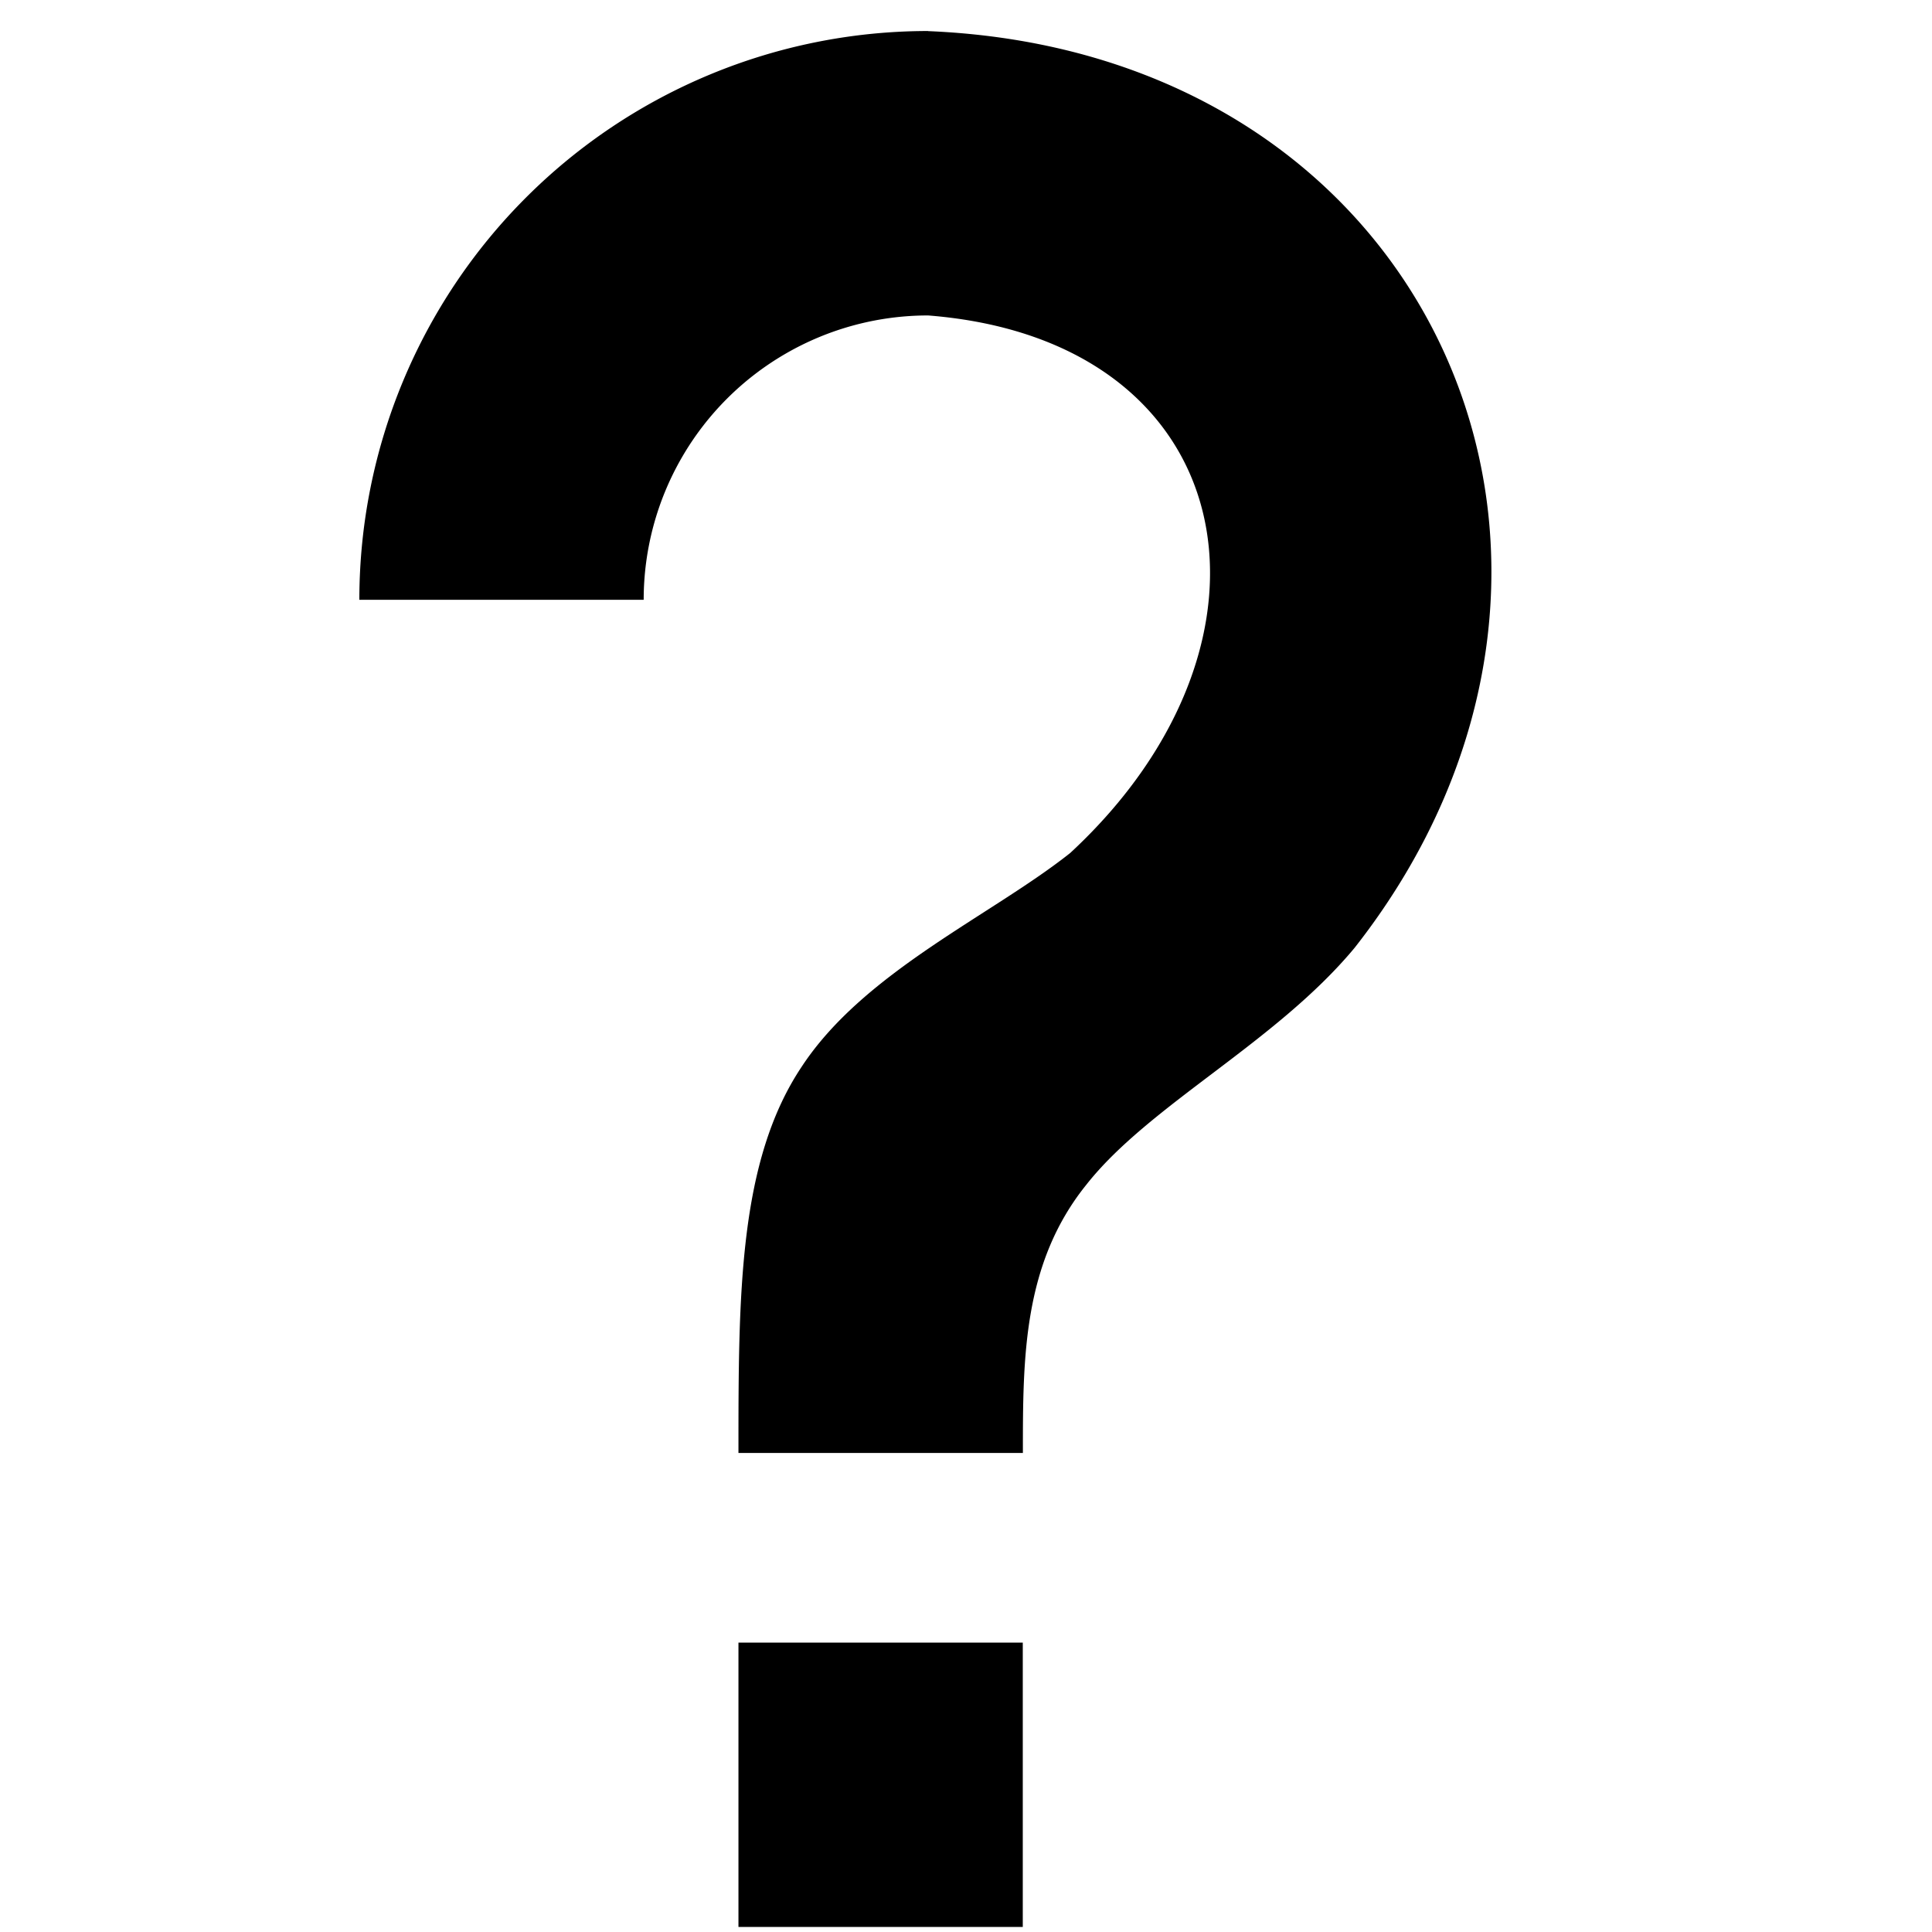 <?xml version="1.0" encoding="UTF-8"?>
<svg width="18" height="18" version="1.1" viewBox="0 0 18 18" xmlns="http://www.w3.org/2000/svg">
 <path d="m 6.88,15.304 h 2.649 v 2.649 H 6.88 V 15.304 M 8.647,0.29 C 13.371,0.484 15.429,5.253 12.621,8.83 11.888,9.713 10.704,10.296 10.121,11.038 9.53,11.771 9.53,12.654 9.53,13.537 H 6.88 c 0,-1.475 0,-2.72 0.592,-3.603 C 8.055,9.05 9.238,8.529 9.971,7.947 12.109,5.968 11.579,3.169 8.647,2.939 A 2.649,2.649 0 0 0 5.997,5.588 H 3.348 A 5.299,5.299 0 0 1 8.647,0.289 Z" stroke-width=".591"/>
</svg>
